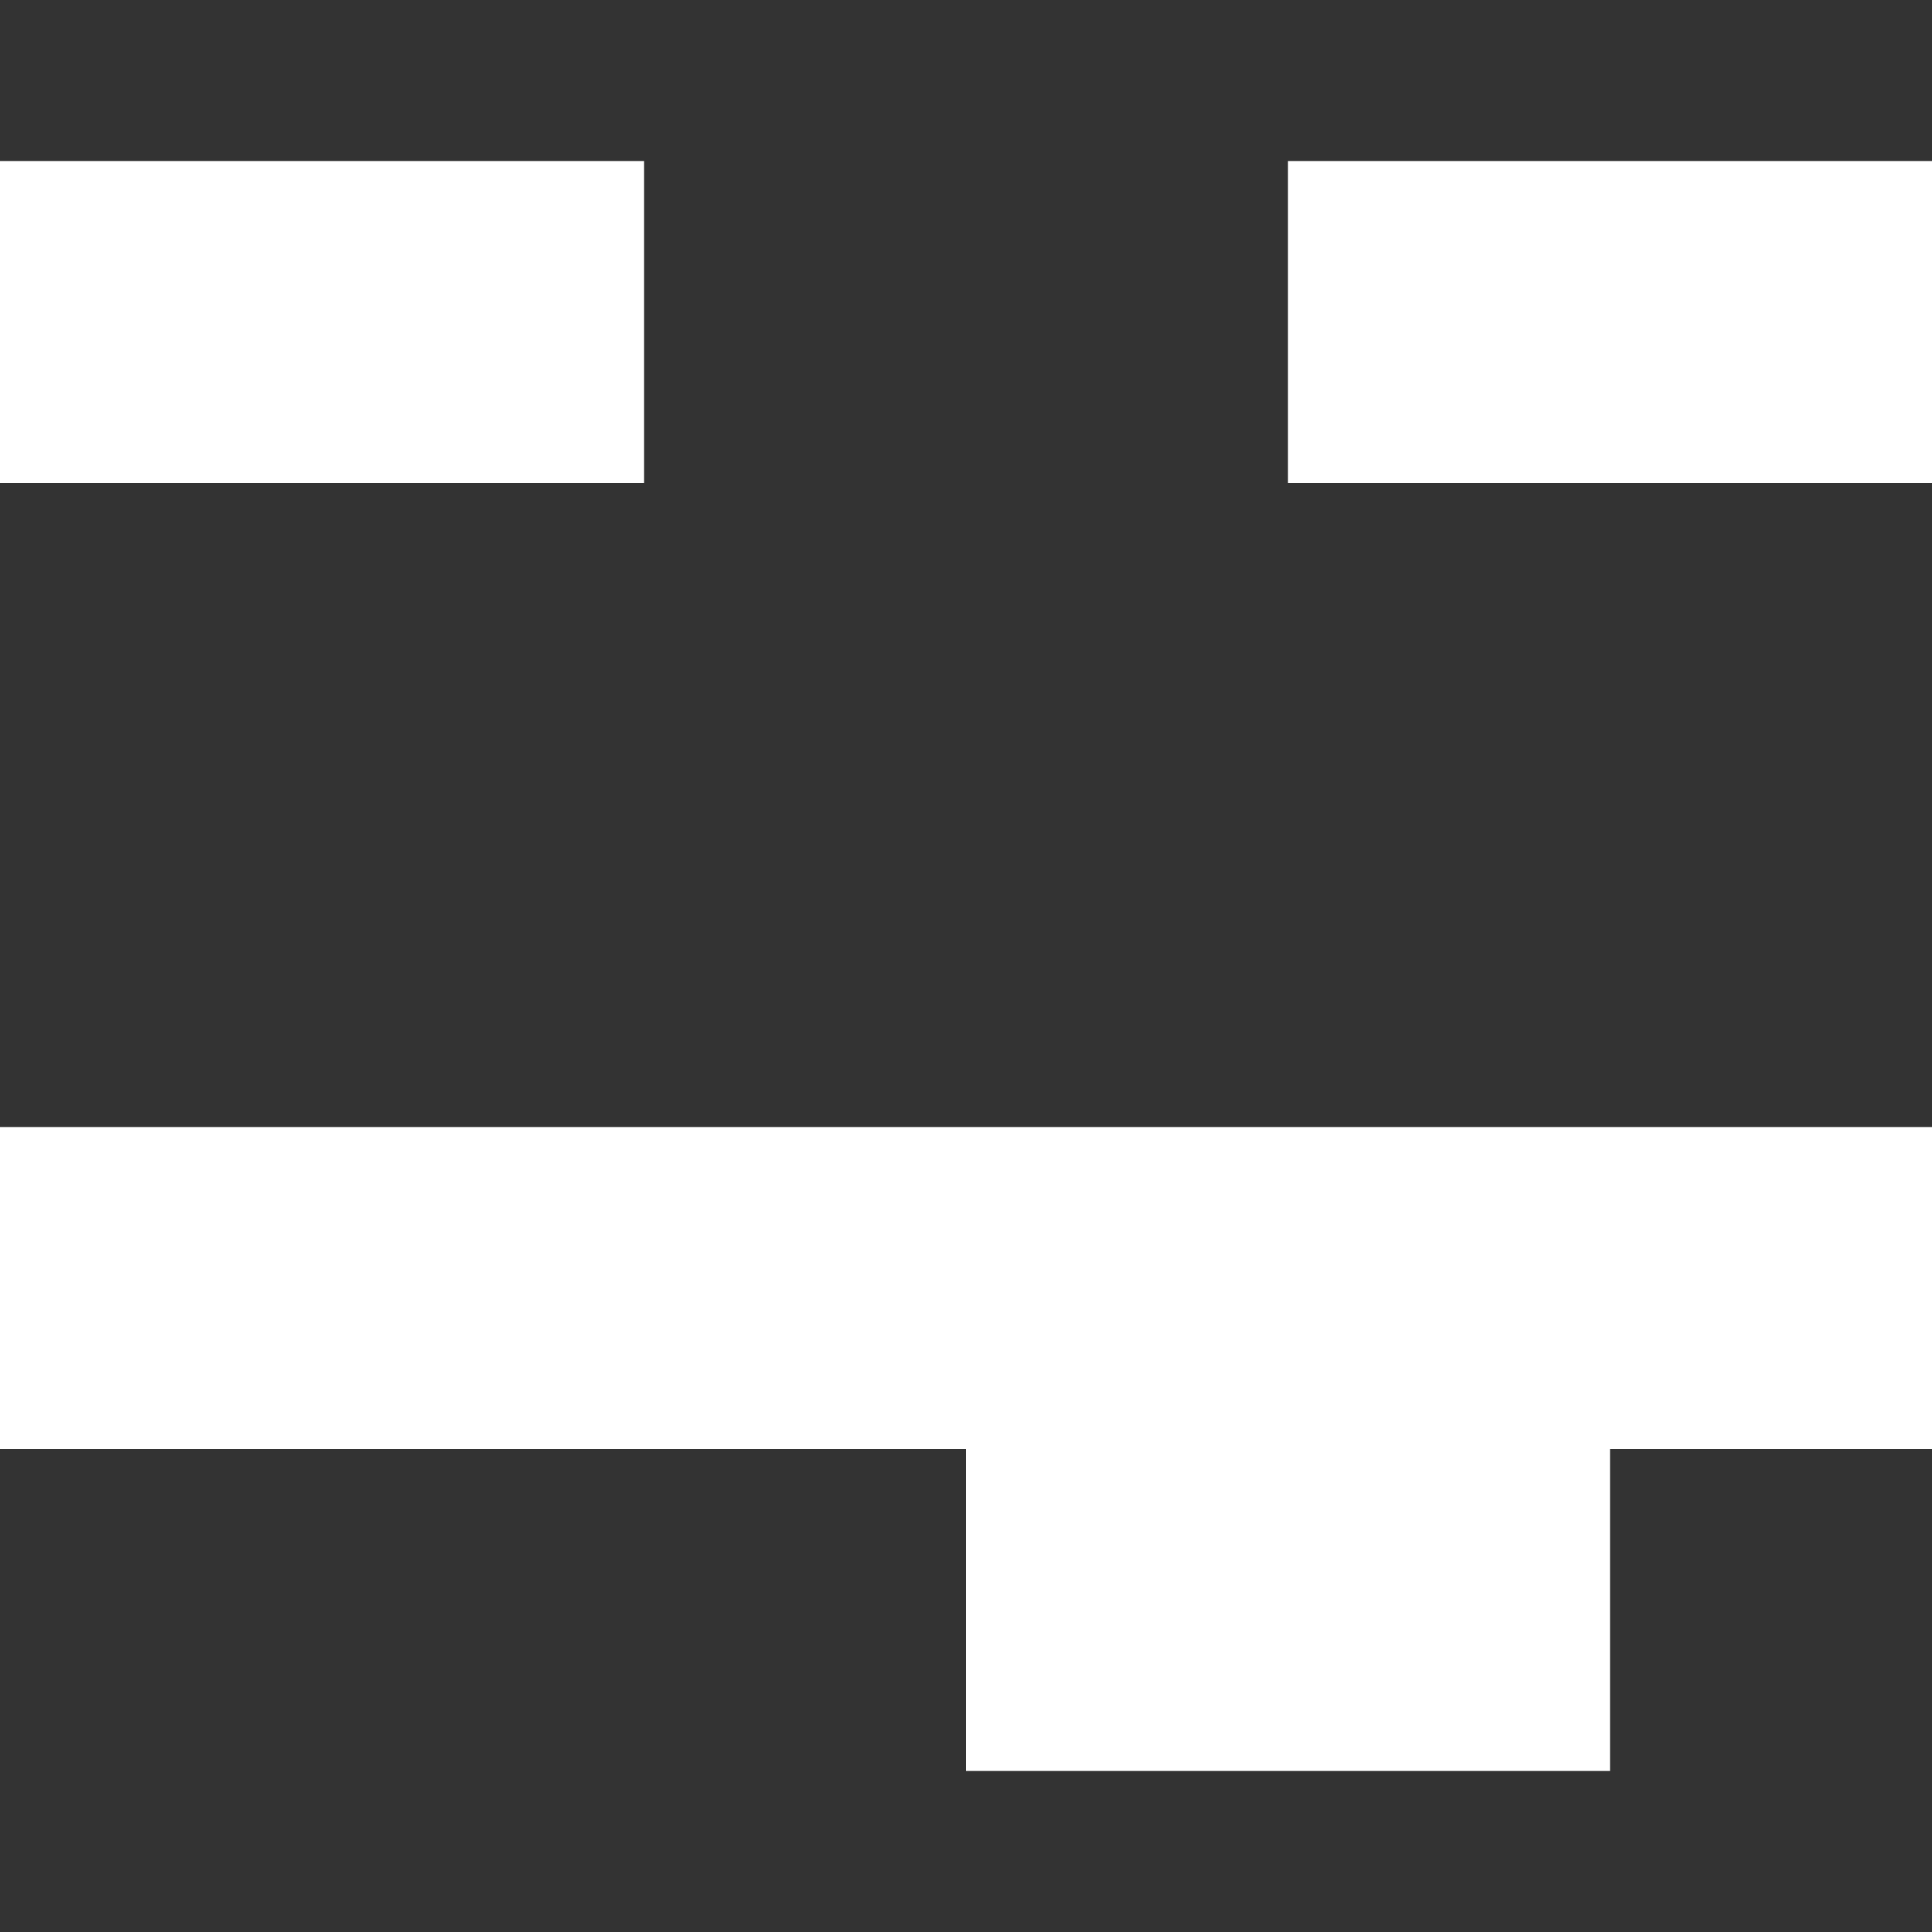 <!-- Generated by IcoMoon.io -->
<svg version="1.1" xmlns="http://www.w3.org/2000/svg" width="32" height="32" viewBox="0 0 32 32">
<rect x="0" y="0" width="32" height="32" fill="#333333" stroke="none"/>
<title>as-emoji_tongue_sticking_out_simple-</title>
<path fill="#fff" d="M16 29.333h10.667v-5.333h5.333v-5.333h-32v5.333h16v5.333zM21.333 8h10.667v-5.333h-10.667v5.333zM0 8h10.667v-5.333h-10.667v5.333z"></path>
</svg>
